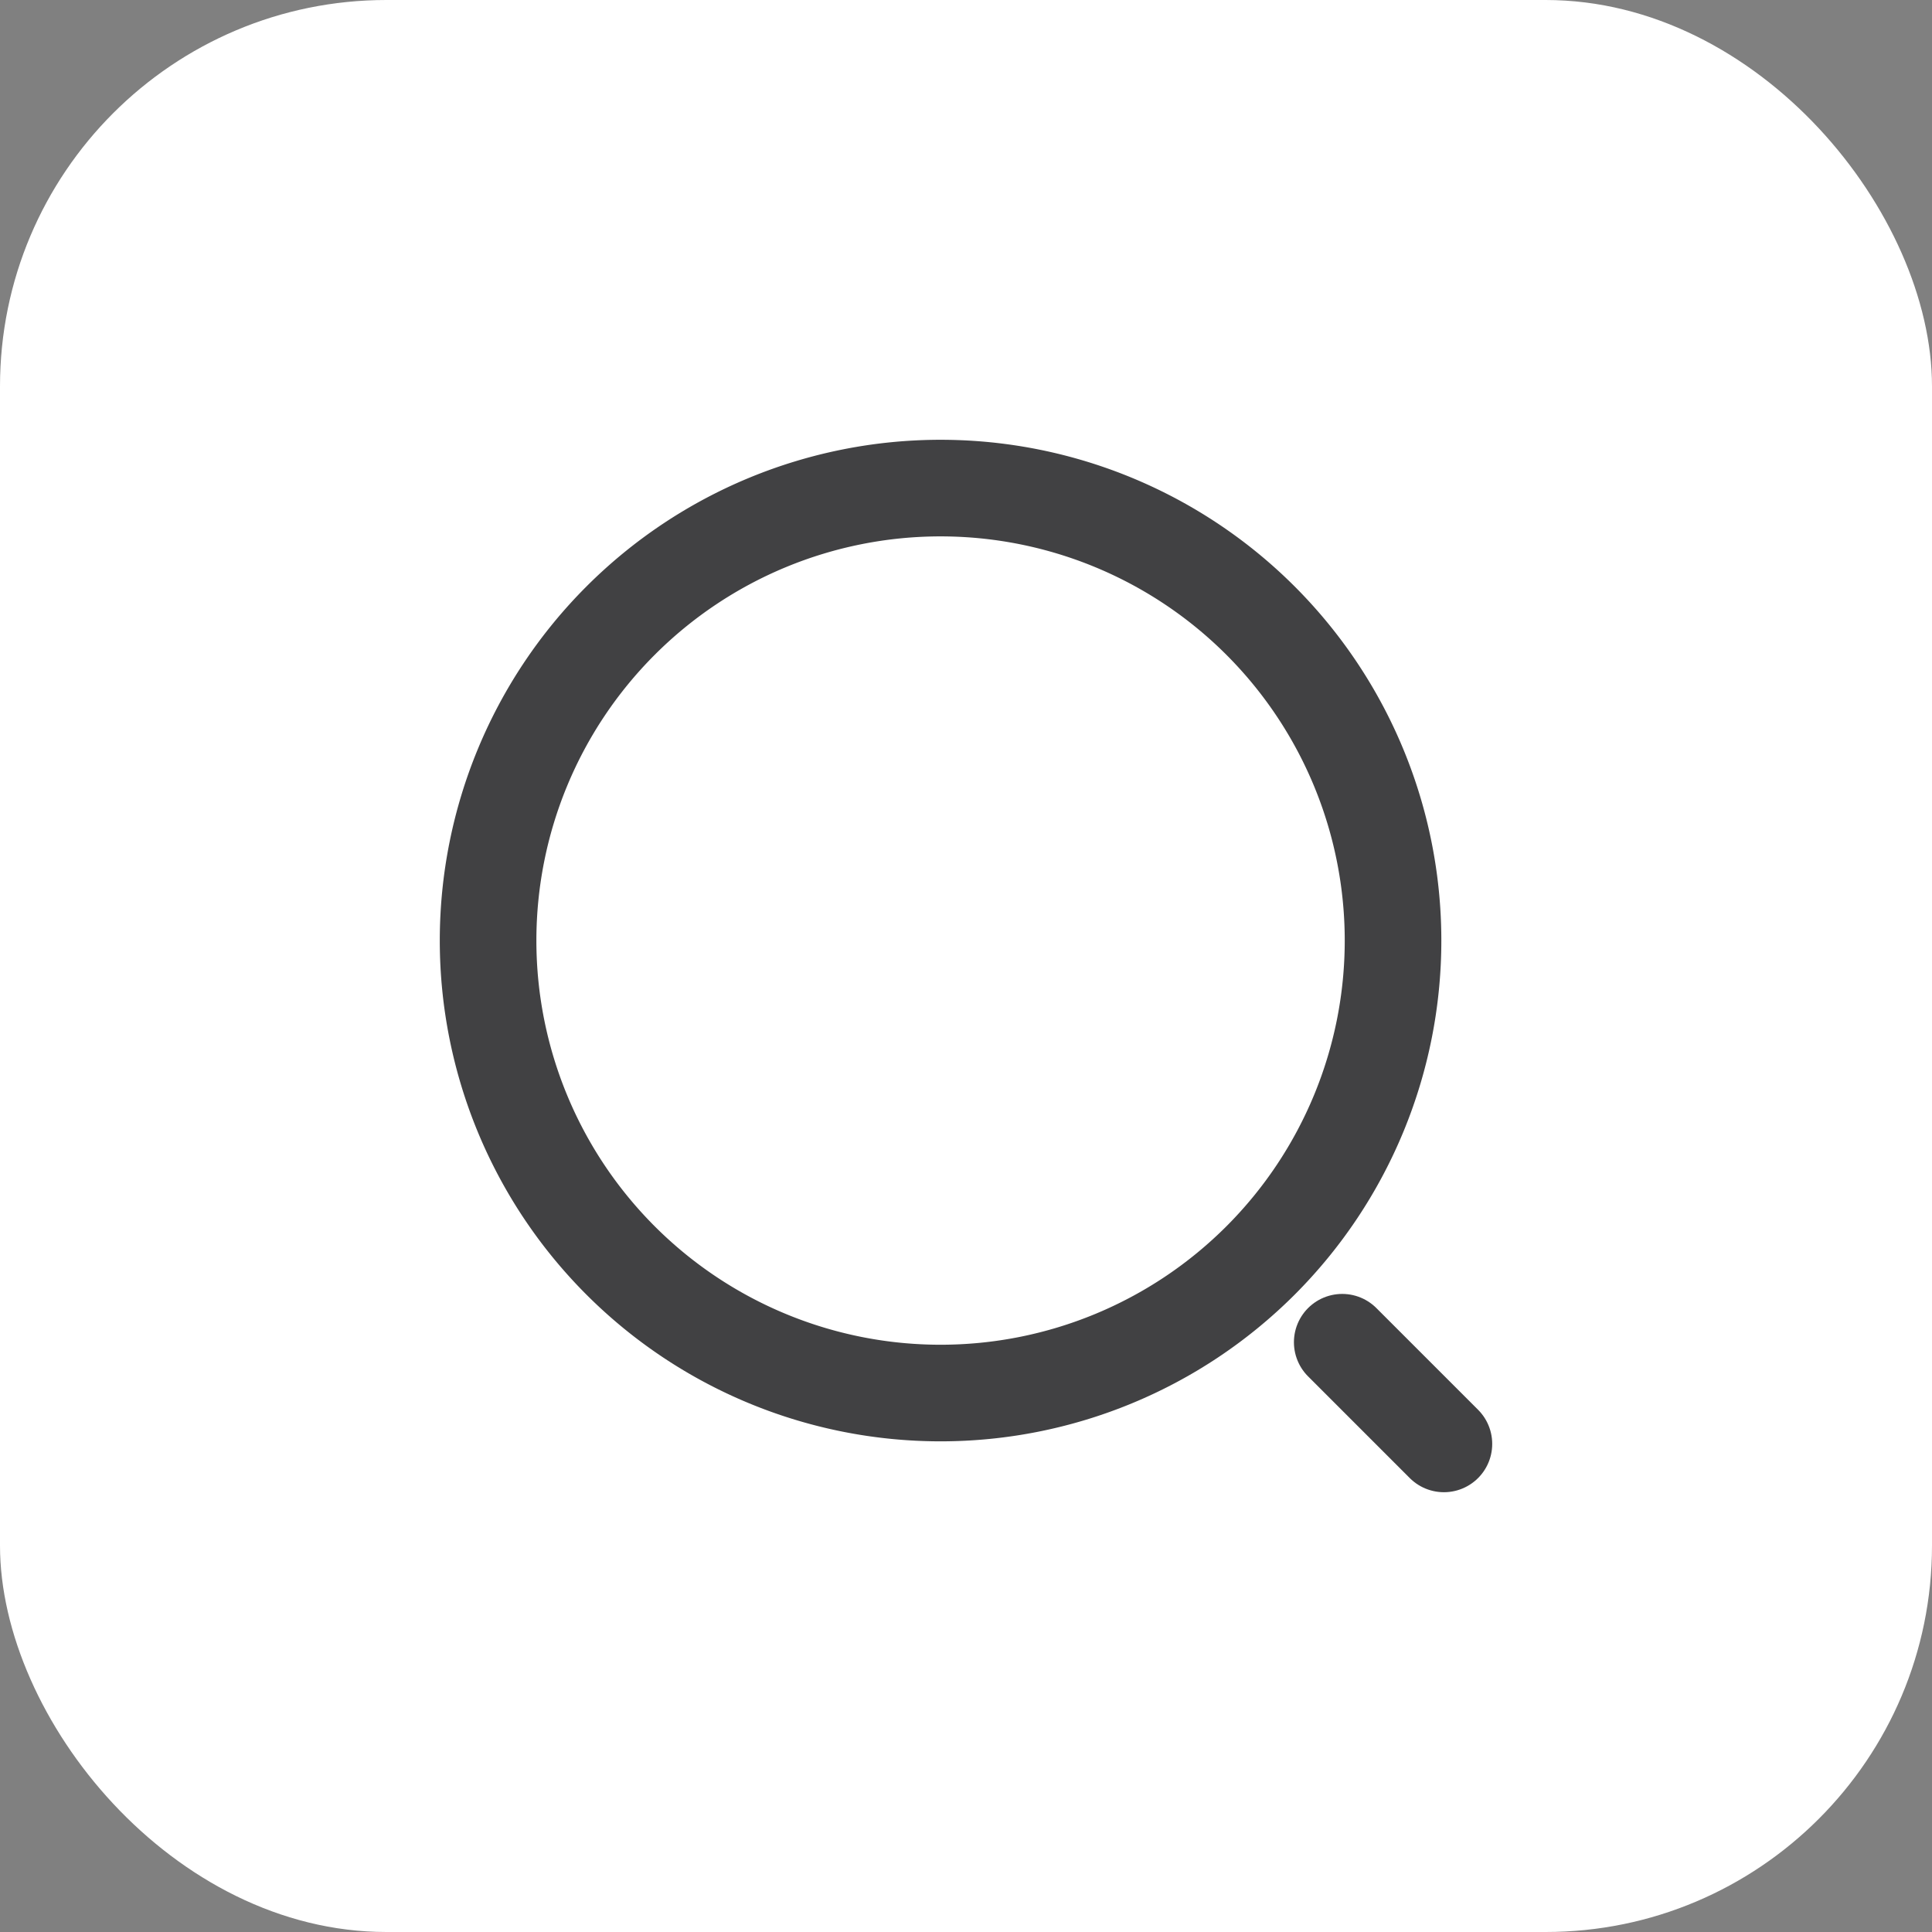 <svg id="Component_19_26" data-name="Component 19 – 26" xmlns="http://www.w3.org/2000/svg" width="30" height="30" viewBox="0 0 30 30">
  <rect x="0" y="0" width="30" height="30" fill="#808080" stroke="none"/>
  <rect id="Rectangle_3176" data-name="Rectangle 3176" width="30" height="30" rx="6" fill="#fff"/>
  <g id="vuesax_linear_search-normal" data-name="vuesax/linear/search-normal" transform="translate(-422 -182)">
    <g id="search-normal" transform="translate(428 188)">
      <path id="Vector" d="M14.052,7.026A7.026,7.026,0,1,1,7.026,0,7.026,7.026,0,0,1,14.052,7.026Z" transform="translate(1.579 1.579)" fill="none" stroke="#414143" stroke-linecap="round" stroke-linejoin="round" stroke-width="1.5"/>
      <path id="Vector-2" data-name="Vector" d="M1.579,1.579,0,0" transform="translate(14.842 14.842)" fill="none" stroke="#414143" stroke-linecap="round" stroke-linejoin="round" stroke-width="1.5"/>
      <path id="Vector-3" data-name="Vector" d="M0,0H18V18H0Z" fill="none" opacity="0"/>
    </g>
  </g>
</svg>
